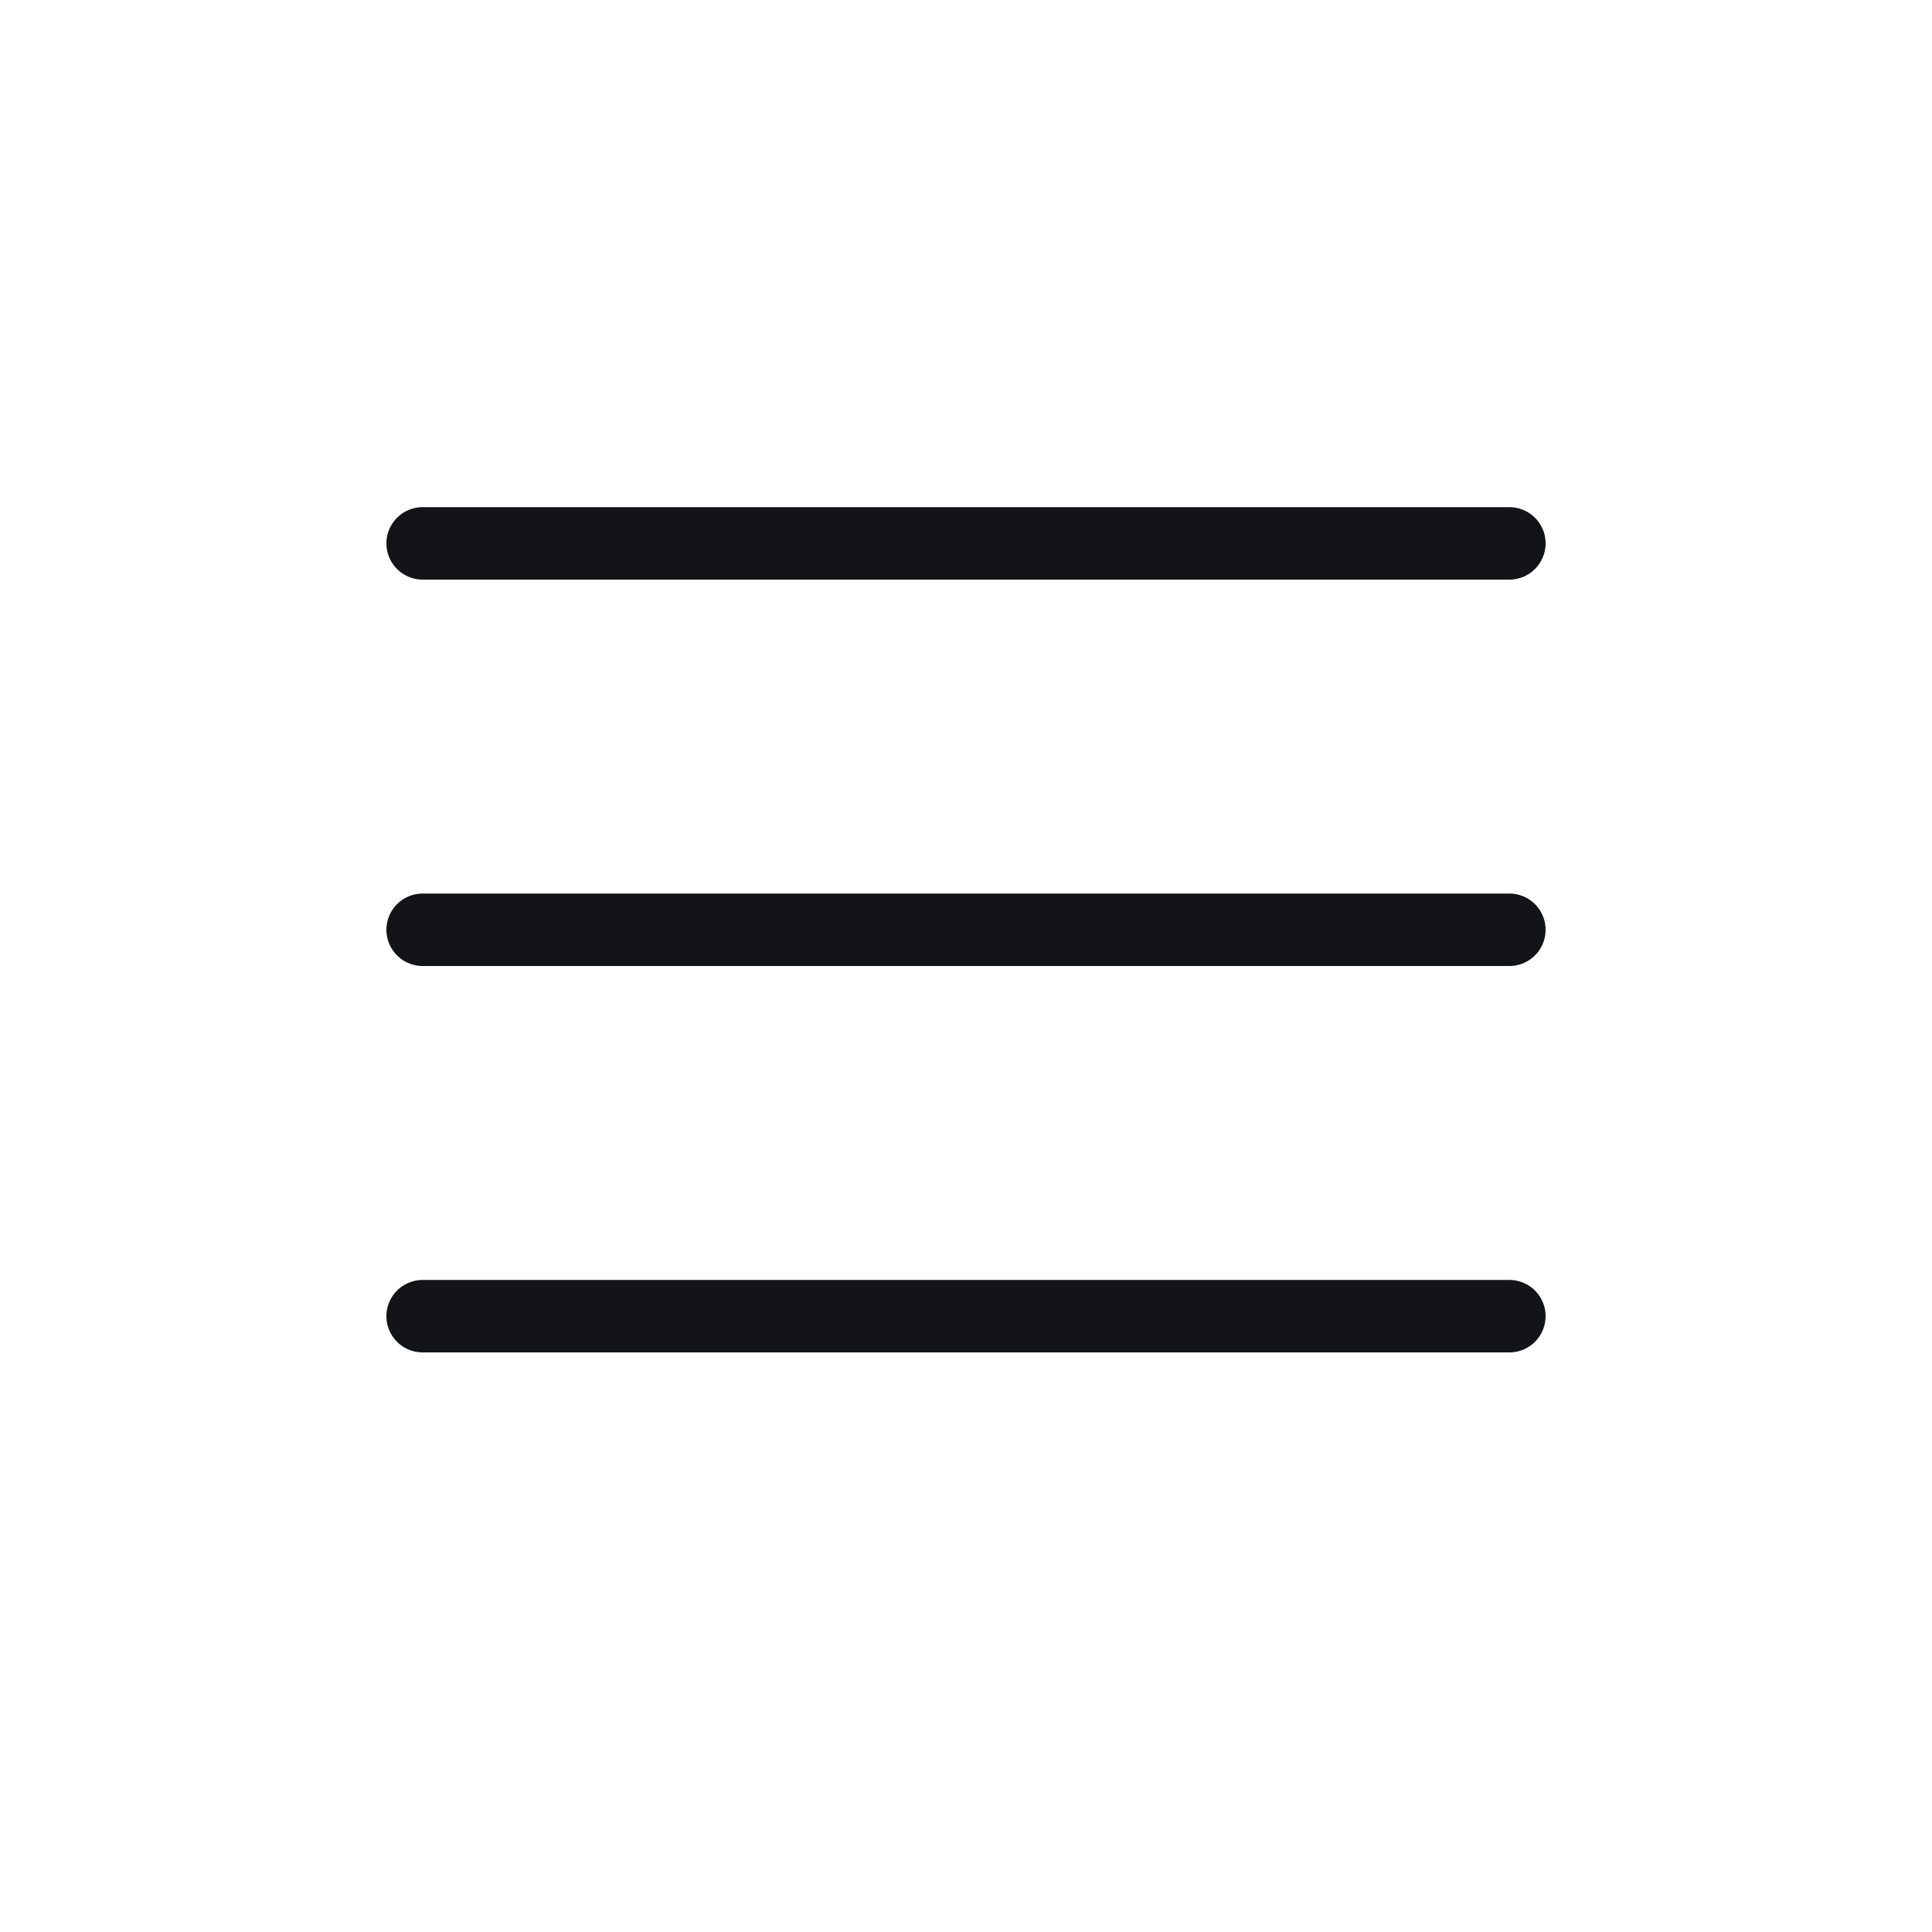 <svg width="40" height="40" viewBox="0 0 40 40" fill="none" xmlns="http://www.w3.org/2000/svg">
<line x1="8.75" y1="11.25" x2="31.25" y2="11.25" stroke="#121418" stroke-width="1.5" stroke-linecap="round" stroke-linejoin="round"/>
<line x1="8.75" y1="19.25" x2="31.25" y2="19.25" stroke="#121418" stroke-width="1.5" stroke-linecap="round" stroke-linejoin="round"/>
<line x1="8.75" y1="27.25" x2="31.25" y2="27.25" stroke="#121418" stroke-width="1.5" stroke-linecap="round" stroke-linejoin="round"/>
</svg>
